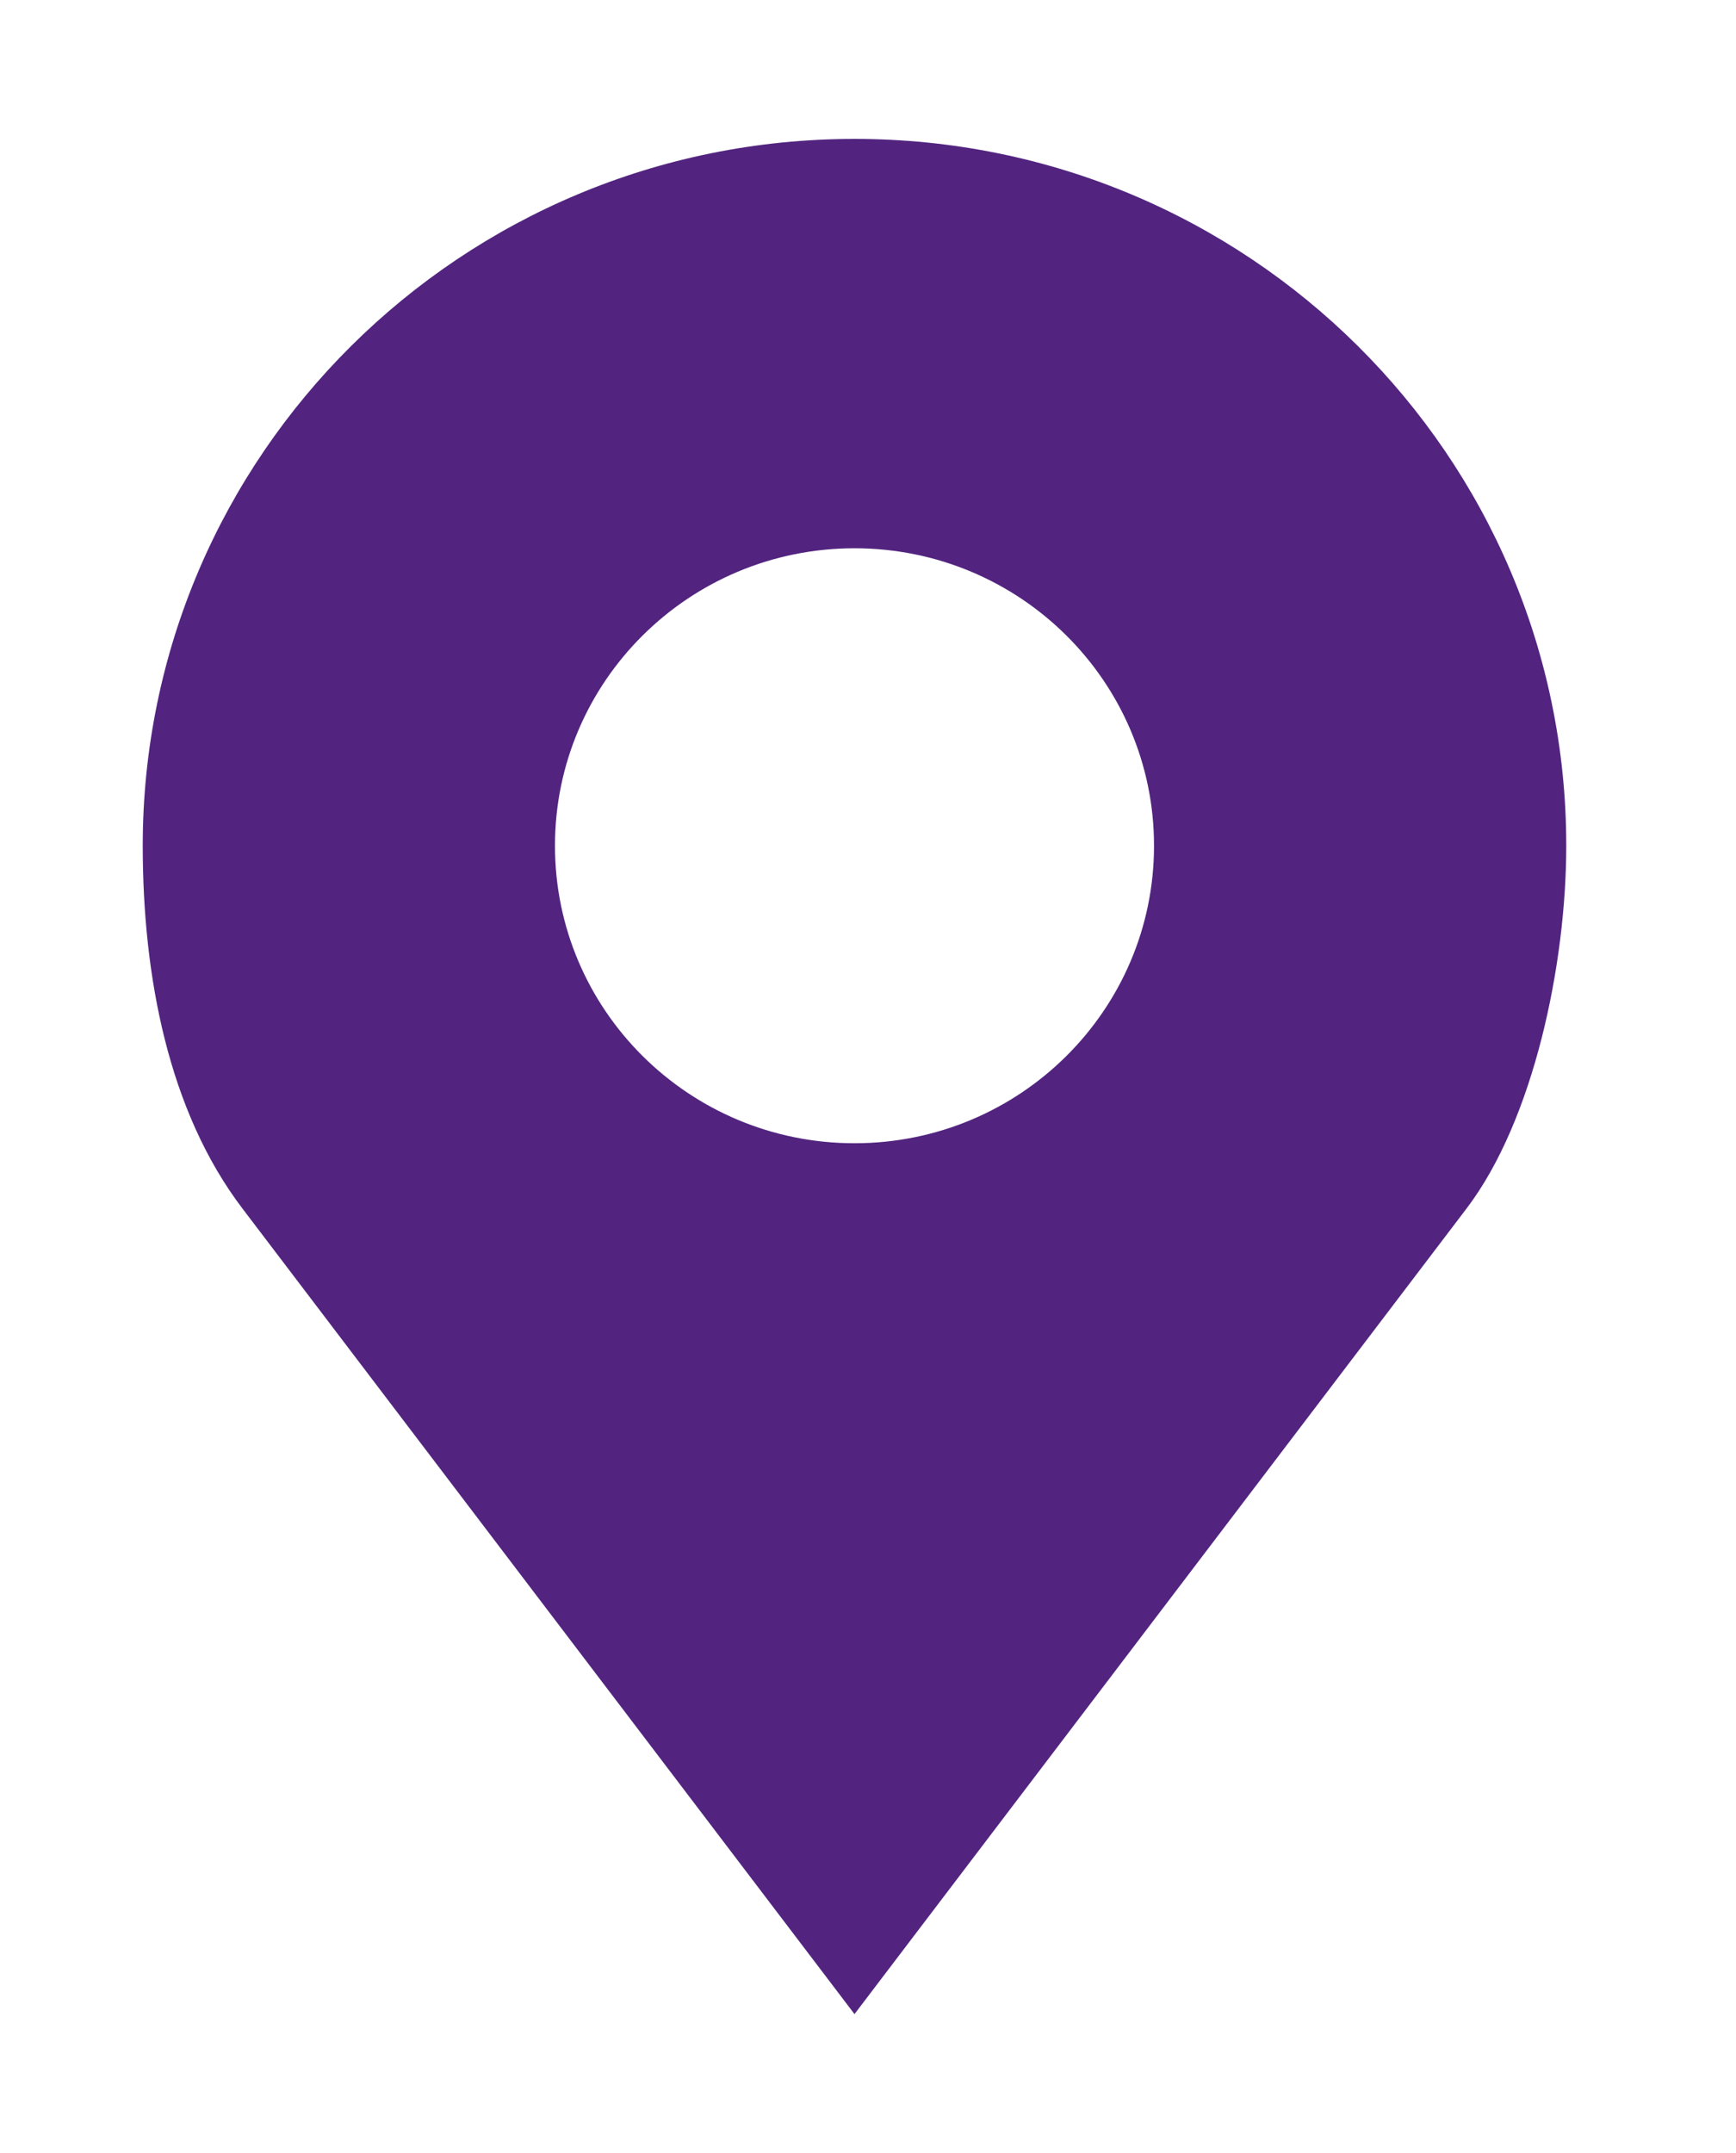 <svg width="50" height="62" viewBox="0 0 50 62" fill="none" xmlns="http://www.w3.org/2000/svg">
<g filter="url(#filter0_d)">
<path d="M24.611 0C13.289 0 4.111 9.113 4.111 20.355C4.111 24.115 4.852 27.998 6.979 30.797L24.611 54L42.243 30.797C44.175 28.255 45.111 23.761 45.111 20.355C45.111 9.113 35.933 0 24.611 0ZM24.611 11.789C29.375 11.789 33.238 15.625 33.238 20.355C33.238 25.086 29.375 28.922 24.611 28.922C19.847 28.922 15.984 25.086 15.984 20.355C15.984 15.625 19.847 11.789 24.611 11.789Z" fill="#52247F"/>
</g>
<defs>
<filter id="filter0_d" x="0.111" y="0" width="49" height="62" filterUnits="userSpaceOnUse" color-interpolation-filters="sRGB">
<feFlood flood-opacity="0" result="BackgroundImageFix"/>
<feColorMatrix in="SourceAlpha" type="matrix" values="0 0 0 0 0 0 0 0 0 0 0 0 0 0 0 0 0 0 127 0"/>
<feOffset dy="4"/>
<feGaussianBlur stdDeviation="2"/>
<feColorMatrix type="matrix" values="0 0 0 0 0 0 0 0 0 0 0 0 0 0 0 0 0 0 0.5 0"/>
<feBlend mode="normal" in2="BackgroundImageFix" result="effect1_dropShadow"/>
<feBlend mode="normal" in="SourceGraphic" in2="effect1_dropShadow" result="shape"/>
</filter>
</defs>
</svg>
